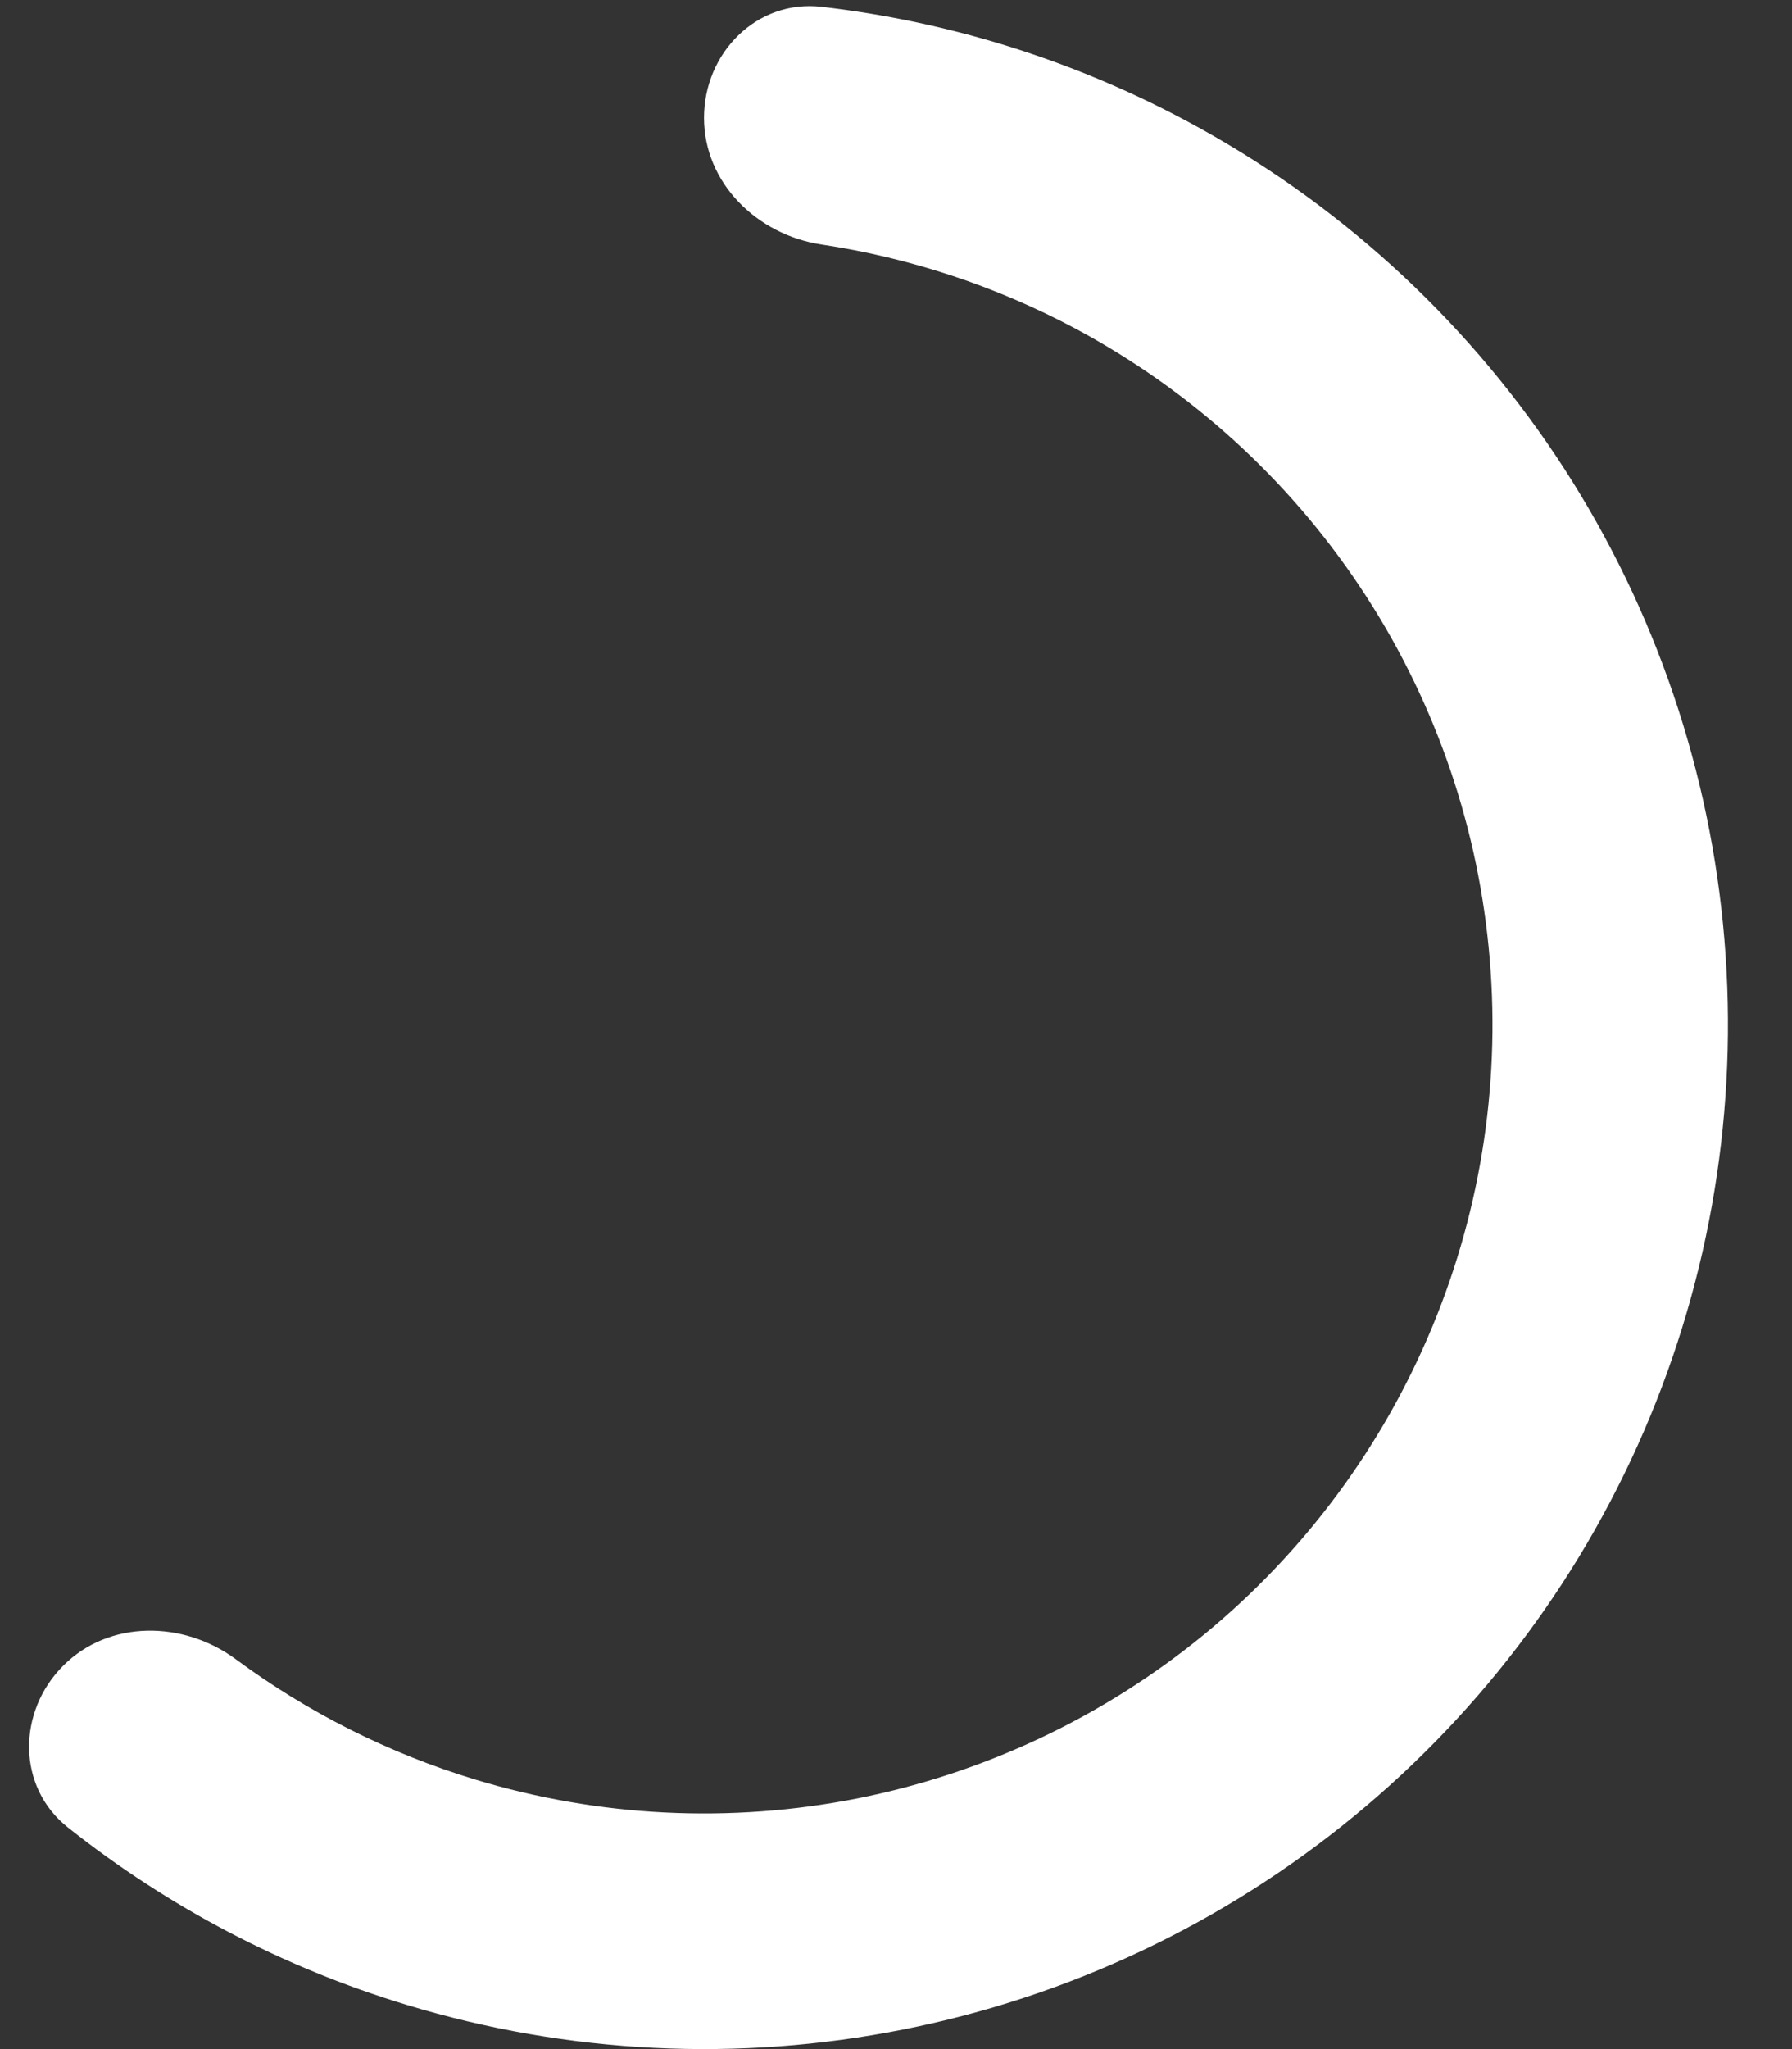 <svg width="14" height="16" viewBox="0 0 14 16" fill="none" xmlns="http://www.w3.org/2000/svg">
  <rect x="0" y="0" width="14" height="16" fill="#333333" stroke="none"/>
  <path d="M5.5 0.92C5.5 0.412 5.913 -0.005 6.418 0.053C7.414 0.168 8.382 0.469 9.271 0.945C10.431 1.565 11.421 2.462 12.152 3.555C12.883 4.649 13.332 5.907 13.461 7.216C13.59 8.525 13.395 9.846 12.891 11.062C12.388 12.277 11.592 13.35 10.575 14.184C9.558 15.019 8.351 15.59 7.061 15.846C5.77 16.103 4.437 16.037 3.178 15.655C2.213 15.363 1.315 14.892 0.53 14.269C0.131 13.953 0.134 13.366 0.494 13.006C0.853 12.647 1.432 12.654 1.841 12.955C2.405 13.372 3.037 13.69 3.712 13.895C4.681 14.189 5.708 14.239 6.702 14.042C7.695 13.844 8.625 13.404 9.408 12.762C10.191 12.119 10.803 11.293 11.191 10.357C11.579 9.421 11.73 8.404 11.63 7.396C11.531 6.388 11.185 5.42 10.622 4.578C10.059 3.735 9.297 3.045 8.404 2.567C7.782 2.235 7.11 2.013 6.417 1.909C5.914 1.833 5.5 1.428 5.5 0.92Z" fill="white"/>
  </svg>
  